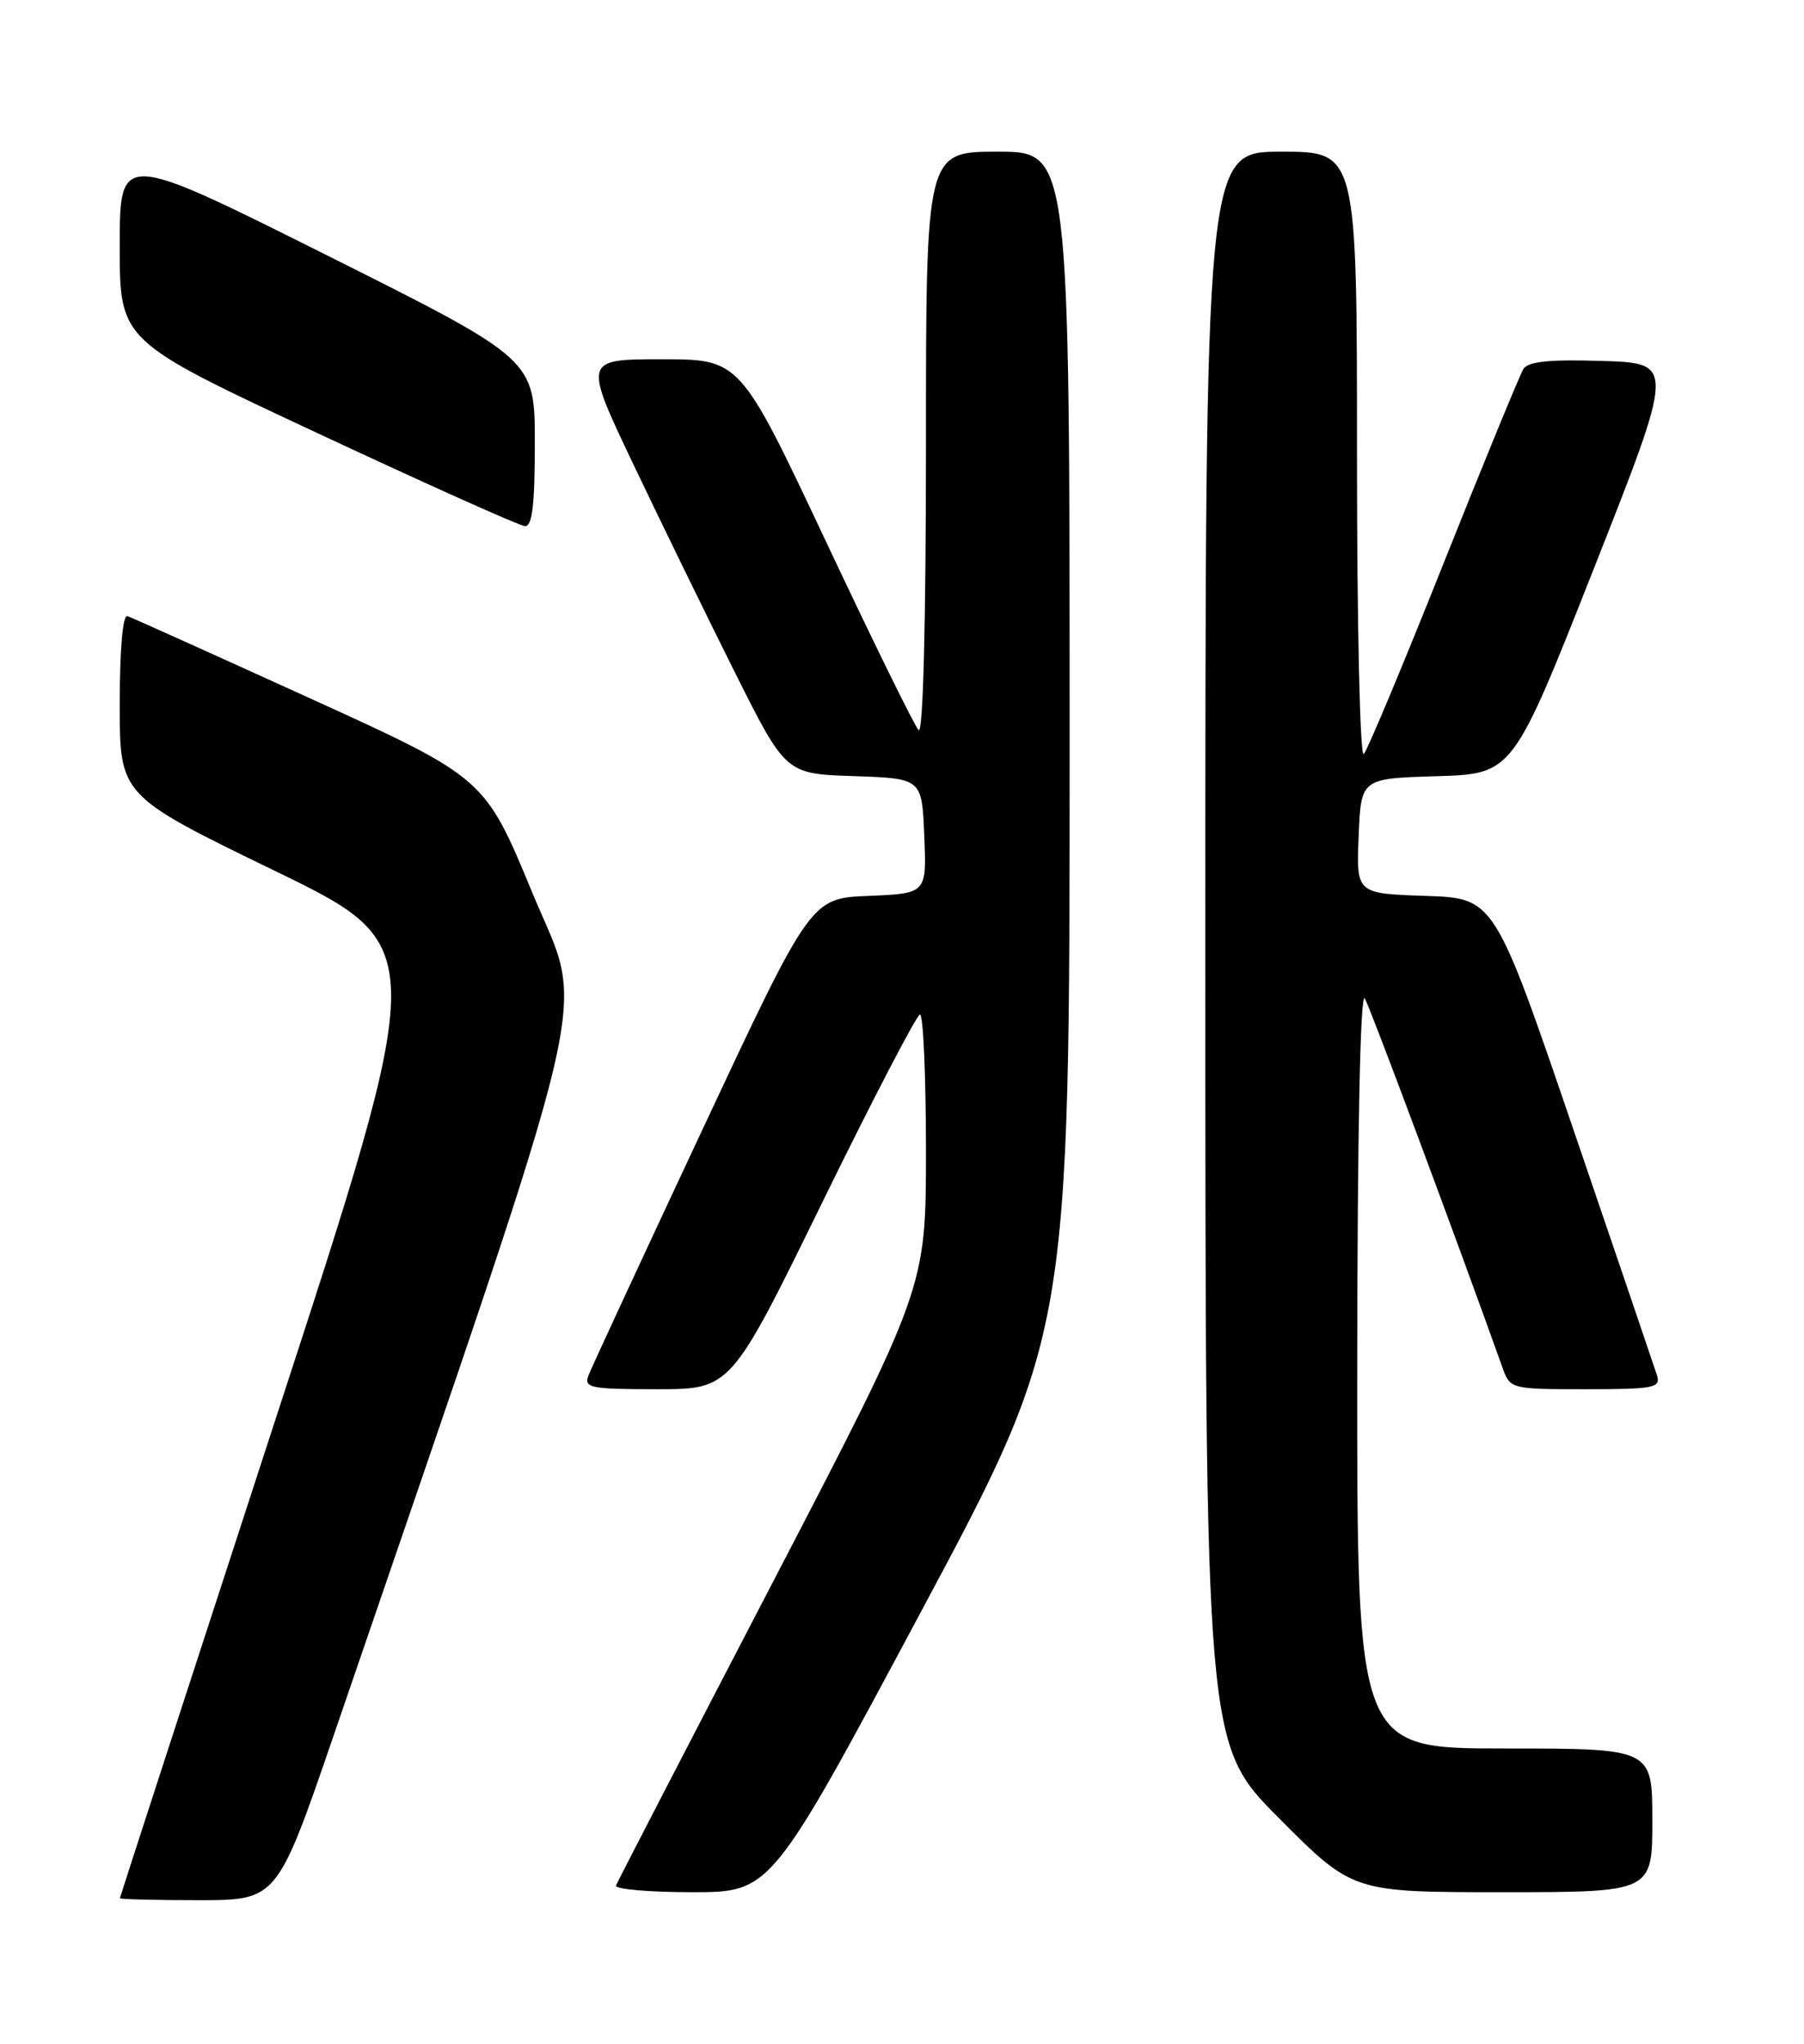 <?xml version="1.0" encoding="UTF-8" standalone="no"?>
<!DOCTYPE svg PUBLIC "-//W3C//DTD SVG 1.1//EN" "http://www.w3.org/Graphics/SVG/1.1/DTD/svg11.dtd" >
<svg xmlns="http://www.w3.org/2000/svg" xmlns:xlink="http://www.w3.org/1999/xlink" version="1.1" viewBox="0 0 226 256">
 <g >
 <path fill="currentColor"
d=" M 41.84 217.25 C 75.35 119.44 73.35 127.91 66.74 111.94 C 60.75 97.44 60.75 97.44 38.85 87.47 C 26.80 81.99 16.51 77.35 15.97 77.17 C 15.38 76.96 15.00 81.29 15.00 88.24 C 15.00 99.64 15.00 99.64 34.42 109.07 C 53.85 118.50 53.85 118.50 34.44 178.00 C 23.77 210.73 15.03 237.61 15.02 237.75 C 15.01 237.89 19.44 238.00 24.86 238.00 C 34.72 238.00 34.72 238.00 41.84 217.25 Z  M 115.29 202.04 C 134.00 167.08 134.00 167.08 134.00 93.04 C 134.00 19.00 134.00 19.00 125.00 19.00 C 116.00 19.00 116.00 19.00 116.00 55.70 C 116.00 78.17 115.64 92.03 115.08 91.45 C 114.57 90.93 109.33 80.26 103.44 67.75 C 92.72 45.00 92.72 45.00 82.90 45.00 C 73.08 45.00 73.08 45.00 79.39 58.25 C 82.86 65.54 88.57 77.22 92.06 84.21 C 98.43 96.93 98.43 96.93 106.96 97.21 C 115.50 97.50 115.50 97.50 115.79 104.71 C 116.09 111.91 116.09 111.91 108.83 112.21 C 101.58 112.50 101.58 112.50 87.99 141.50 C 80.52 157.45 74.10 171.29 73.73 172.25 C 73.12 173.84 73.92 174.00 82.31 174.00 C 91.56 174.00 91.56 174.00 103.03 150.57 C 109.34 137.68 114.84 127.11 115.25 127.07 C 115.66 127.03 116.00 134.71 116.00 144.14 C 116.00 161.28 116.00 161.28 96.75 198.30 C 86.16 218.66 77.35 235.70 77.17 236.16 C 76.98 236.62 81.28 237.00 86.71 237.00 C 96.59 237.00 96.59 237.00 115.29 202.04 Z  M 207.00 228.00 C 207.00 219.00 207.00 219.00 188.50 219.00 C 170.00 219.00 170.00 219.00 170.03 171.25 C 170.05 141.88 170.41 124.10 170.98 125.06 C 171.69 126.29 182.28 154.65 188.21 171.25 C 189.19 173.99 189.24 174.00 198.67 174.00 C 207.23 174.00 208.08 173.83 207.58 172.25 C 207.27 171.29 202.57 157.45 197.12 141.50 C 187.22 112.50 187.22 112.50 178.57 112.21 C 169.91 111.92 169.91 111.92 170.21 104.71 C 170.50 97.50 170.50 97.50 180.01 97.22 C 189.52 96.93 189.52 96.93 199.67 71.22 C 209.82 45.50 209.82 45.50 200.74 45.21 C 194.16 45.00 191.44 45.27 190.85 46.21 C 190.41 46.92 185.91 57.85 180.87 70.50 C 175.83 83.15 171.32 93.93 170.85 94.45 C 170.38 94.98 170.00 78.31 170.00 57.20 C 170.00 19.00 170.00 19.00 160.50 19.00 C 151.00 19.00 151.00 19.00 151.00 118.73 C 151.00 218.46 151.00 218.46 160.23 227.73 C 169.46 237.00 169.46 237.00 188.23 237.00 C 207.00 237.00 207.00 237.00 207.00 228.00 Z  M 67.00 55.50 C 67.00 45.01 67.00 45.01 41.00 32.00 C 15.00 18.99 15.00 18.99 15.00 30.84 C 15.00 42.68 15.00 42.68 39.75 54.24 C 53.36 60.60 65.06 65.85 65.75 65.90 C 66.68 65.97 67.00 63.29 67.00 55.50 Z "/>
</g>
</svg>